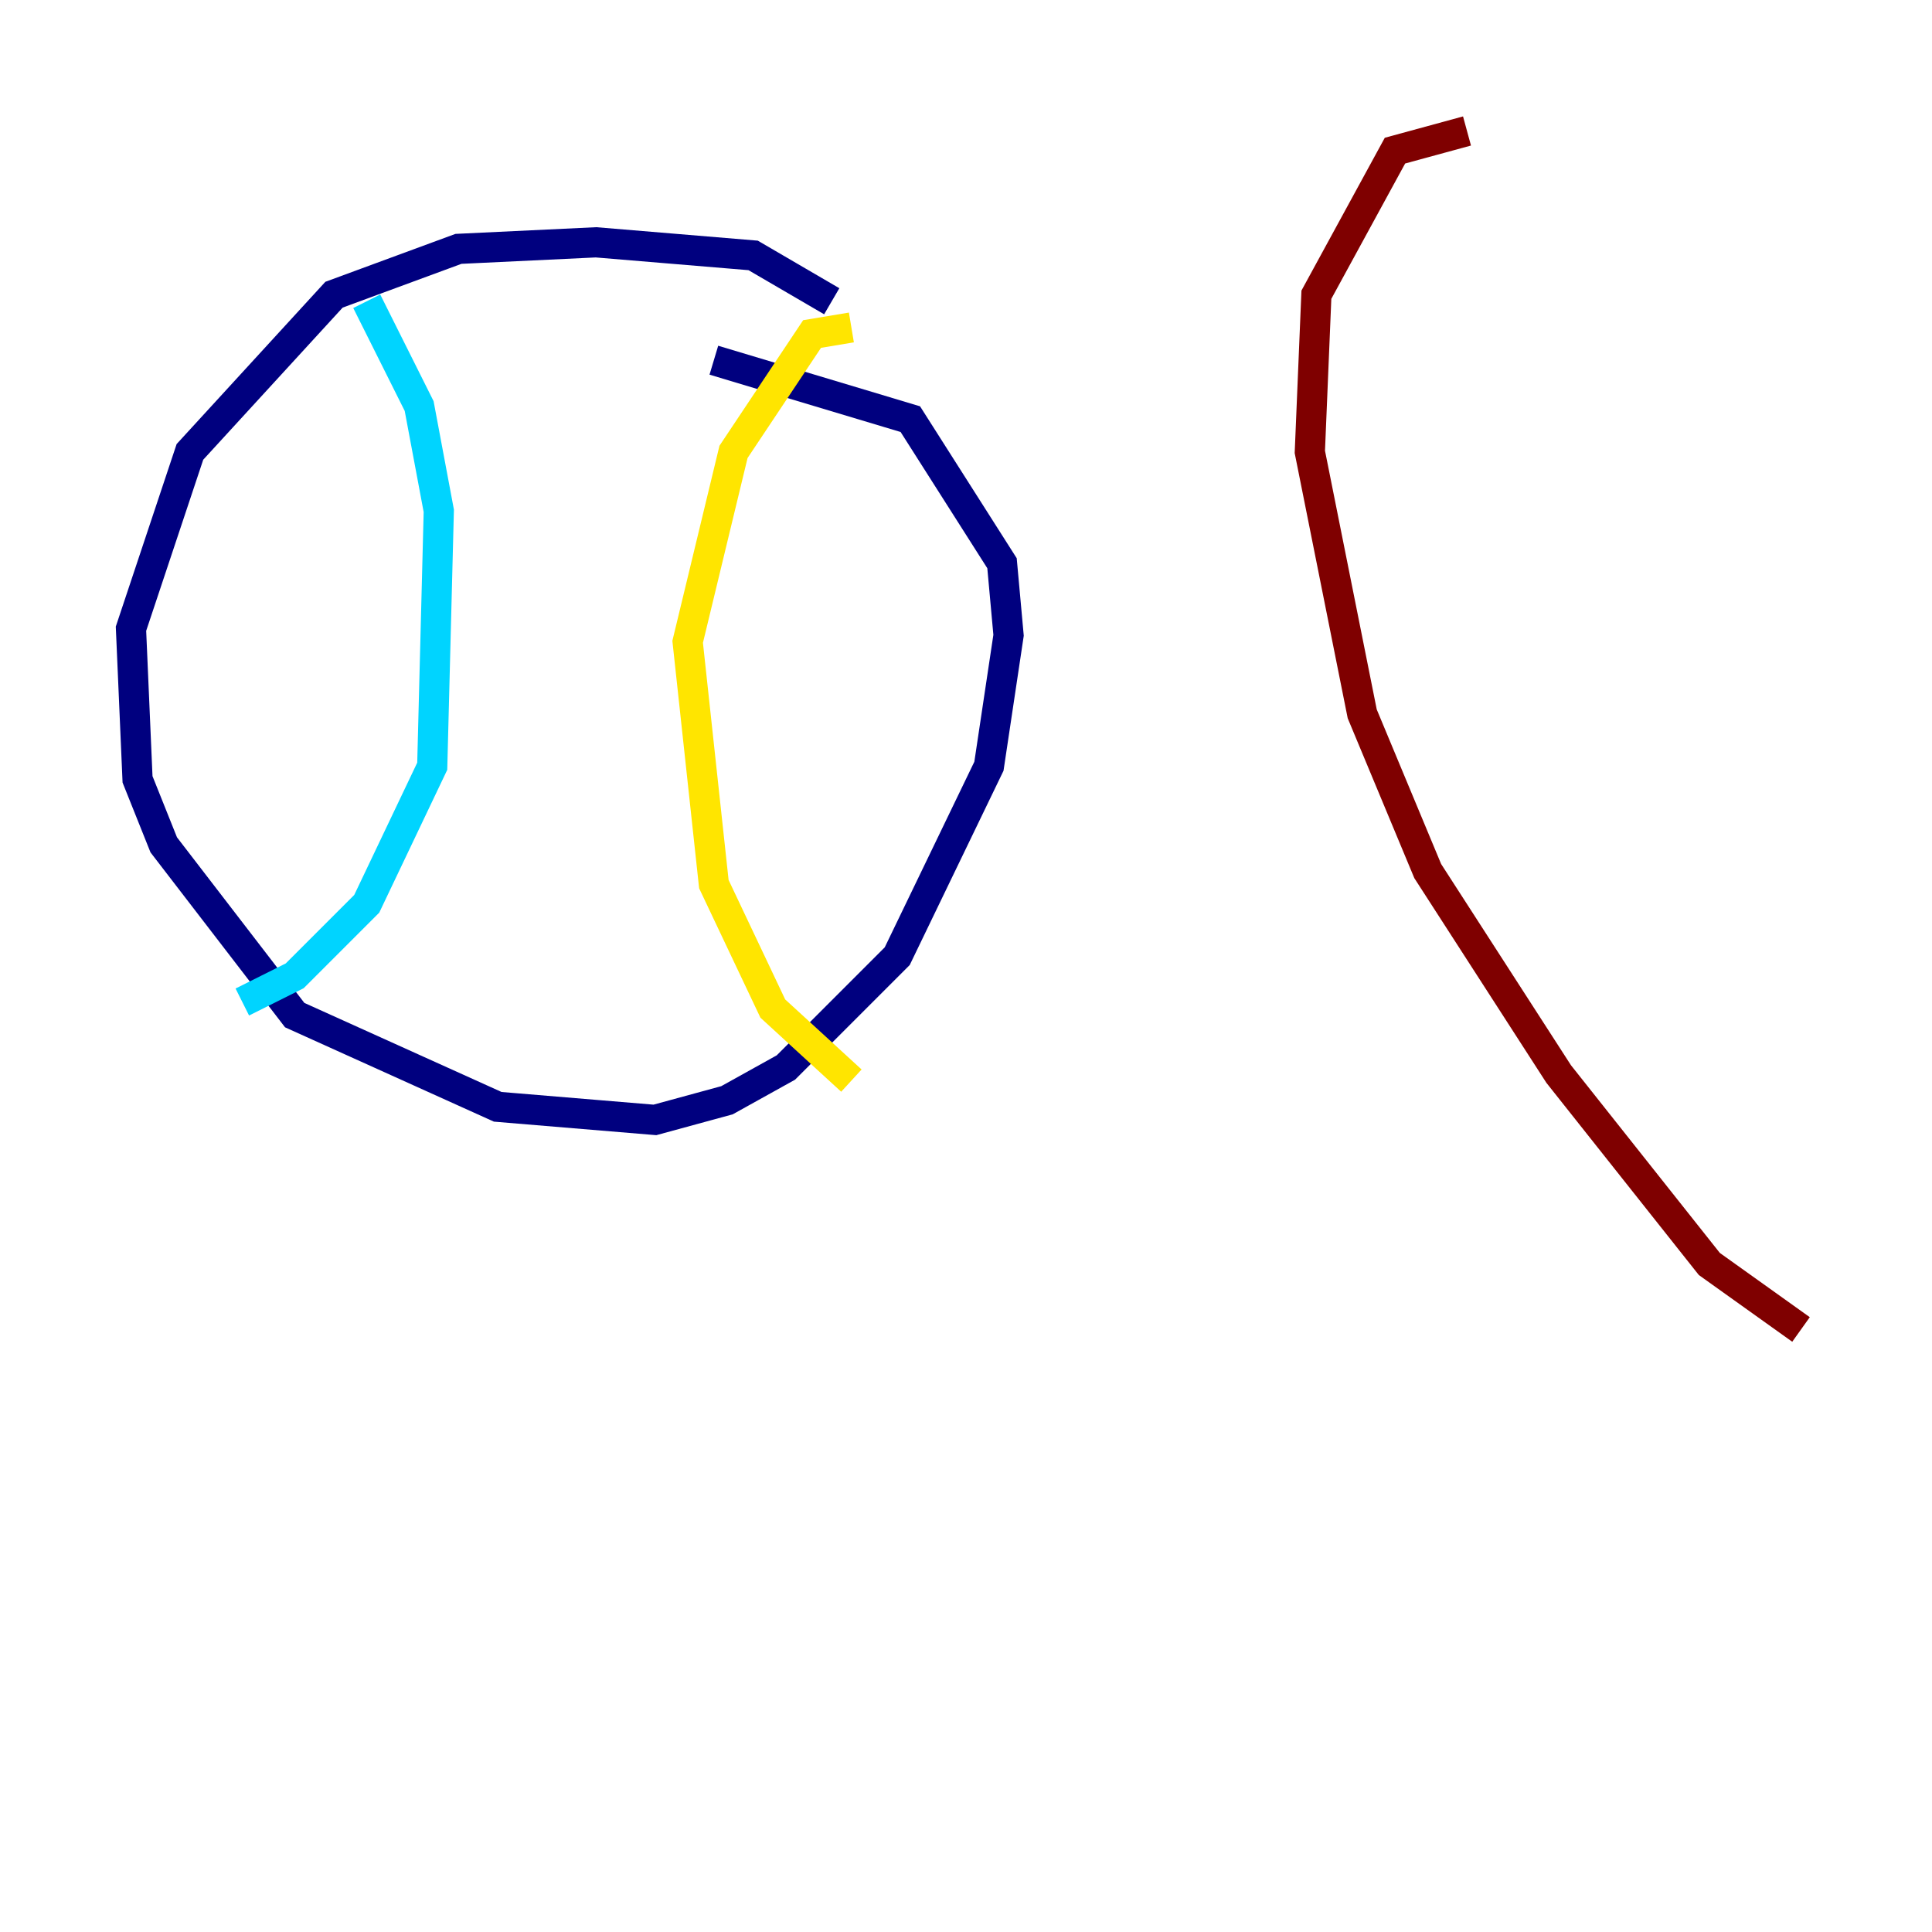 <?xml version="1.0" encoding="utf-8" ?>
<svg baseProfile="tiny" height="128" version="1.2" viewBox="0,0,128,128" width="128" xmlns="http://www.w3.org/2000/svg" xmlns:ev="http://www.w3.org/2001/xml-events" xmlns:xlink="http://www.w3.org/1999/xlink"><defs /><polyline fill="none" points="55.105,19.959 49.898,16.922 39.485,16.054 30.373,16.488 22.129,19.525 12.583,29.939 8.678,41.654 9.112,51.634 10.848,55.973 19.525,67.254 32.976,73.329 43.39,74.197 48.163,72.895 52.068,70.725 59.444,63.349 65.519,50.766 66.82,42.088 66.386,37.315 60.312,27.77 47.295,23.864" stroke="#00007f" stroke-width="2" /><polyline fill="none" points="24.298,19.959 27.77,26.902 29.071,33.844 28.637,50.766 24.298,59.878 19.525,64.651 16.054,66.386" stroke="#00d4ff" stroke-width="2" /><polyline fill="none" points="56.407,21.695 53.803,22.129 48.597,29.939 45.559,42.522 47.295,58.576 51.2,66.82 56.407,71.593" stroke="#ffe500" stroke-width="2" /><polyline fill="none" points="119.322,88.081 113.248,83.742 103.268,71.159 94.59,57.709 90.251,47.295 86.78,29.939 87.214,19.525 92.42,9.98 97.193,8.678" stroke="#7f0000" stroke-width="2" /></svg>